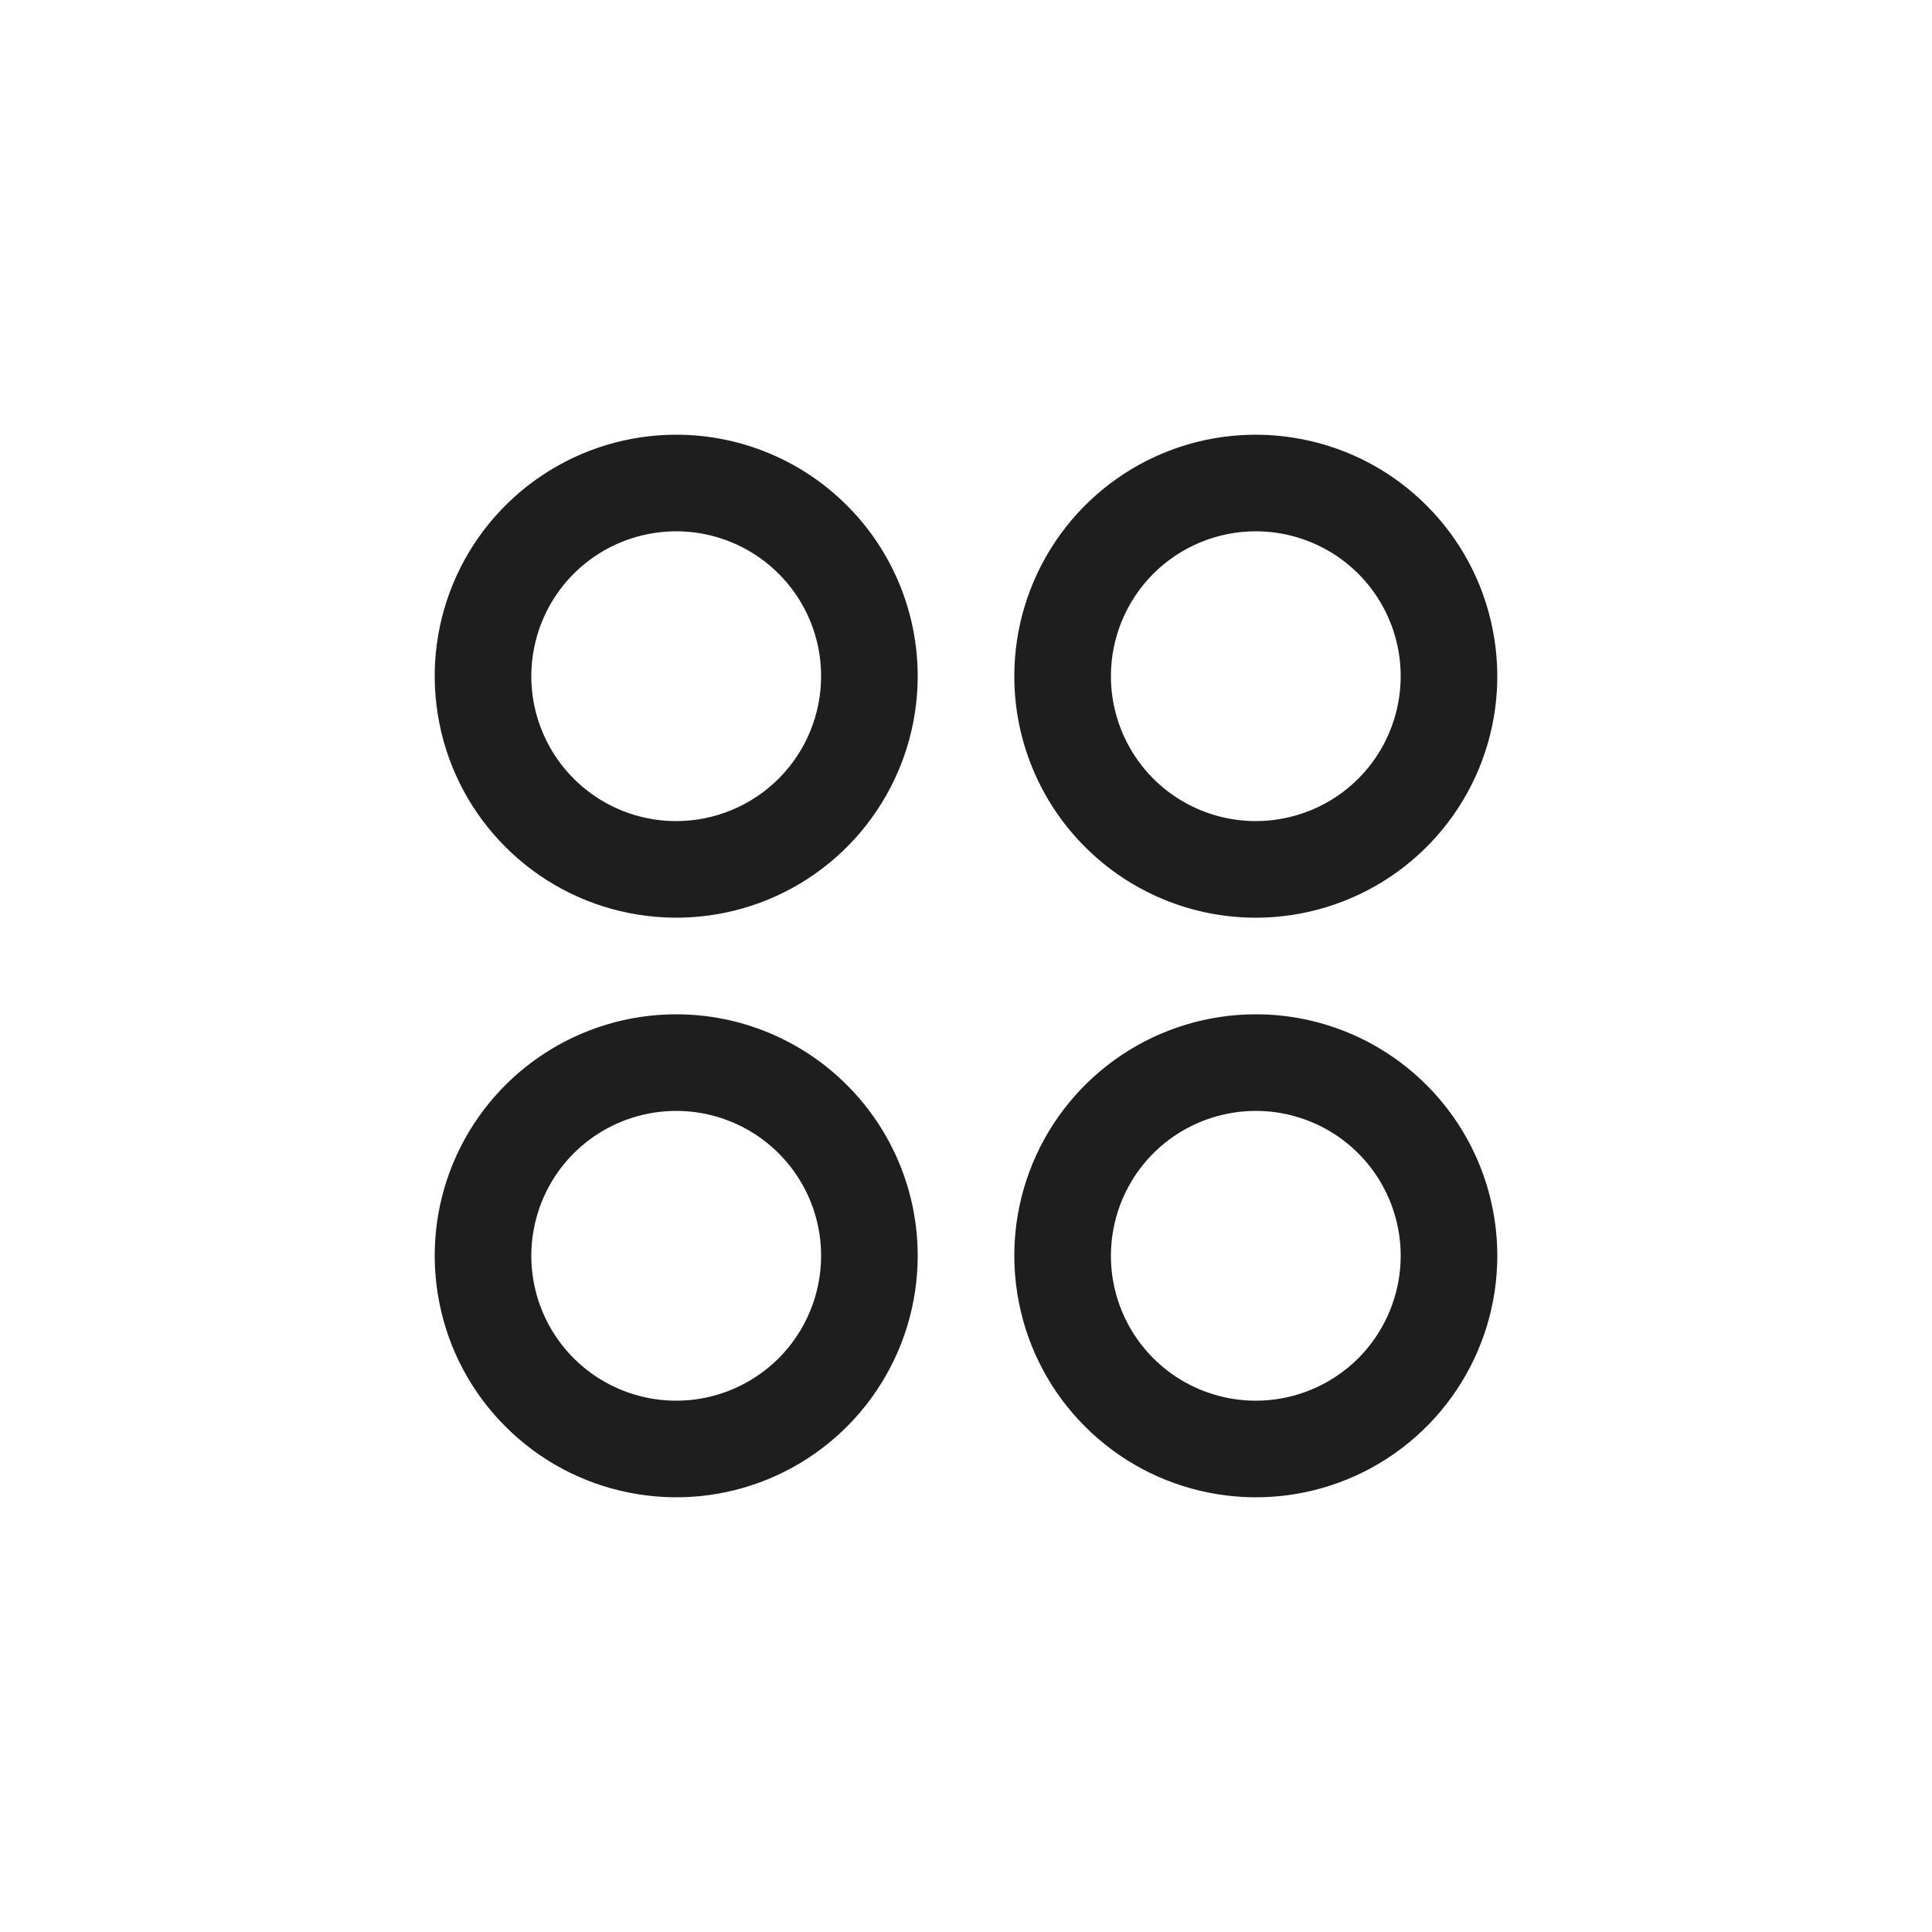 <svg width="24" height="24" viewBox="0 0 24 24" fill="none" xmlns="http://www.w3.org/2000/svg">
<path d="M8.4 5.4C7.807 5.4 7.227 5.576 6.733 5.906C6.24 6.235 5.855 6.704 5.628 7.252C5.401 7.8 5.342 8.403 5.458 8.985C5.573 9.567 5.859 10.102 6.279 10.521C6.698 10.941 7.233 11.227 7.815 11.342C8.397 11.458 9 11.399 9.548 11.172C10.096 10.945 10.565 10.56 10.894 10.067C11.224 9.573 11.4 8.993 11.4 8.4C11.4 7.604 11.084 6.841 10.521 6.279C9.959 5.716 9.196 5.4 8.4 5.4ZM8.4 10.2C8.044 10.2 7.696 10.095 7.4 9.897C7.104 9.699 6.873 9.418 6.737 9.089C6.601 8.76 6.565 8.398 6.635 8.049C6.704 7.7 6.875 7.379 7.127 7.127C7.379 6.875 7.7 6.704 8.049 6.635C8.398 6.565 8.76 6.601 9.089 6.737C9.418 6.873 9.699 7.104 9.897 7.4C10.095 7.696 10.2 8.044 10.2 8.4C10.2 8.877 10.01 9.335 9.673 9.673C9.335 10.01 8.877 10.2 8.4 10.2ZM15.6 11.4C16.193 11.4 16.773 11.224 17.267 10.894C17.76 10.565 18.145 10.096 18.372 9.548C18.599 9 18.658 8.397 18.542 7.815C18.427 7.233 18.141 6.698 17.721 6.279C17.302 5.859 16.767 5.573 16.185 5.458C15.603 5.342 15 5.401 14.452 5.628C13.904 5.855 13.435 6.24 13.106 6.733C12.776 7.227 12.6 7.807 12.6 8.4C12.6 9.196 12.916 9.959 13.479 10.521C14.041 11.084 14.804 11.4 15.6 11.4ZM15.6 6.6C15.956 6.6 16.304 6.706 16.6 6.903C16.896 7.101 17.127 7.382 17.263 7.711C17.399 8.04 17.435 8.402 17.365 8.751C17.296 9.1 17.125 9.421 16.873 9.673C16.621 9.925 16.3 10.096 15.951 10.165C15.602 10.235 15.24 10.199 14.911 10.063C14.582 9.927 14.301 9.696 14.103 9.4C13.906 9.104 13.8 8.756 13.8 8.4C13.8 7.923 13.99 7.465 14.327 7.127C14.665 6.79 15.123 6.6 15.6 6.6ZM8.4 12.6C7.807 12.6 7.227 12.776 6.733 13.106C6.24 13.435 5.855 13.904 5.628 14.452C5.401 15 5.342 15.603 5.458 16.185C5.573 16.767 5.859 17.302 6.279 17.721C6.698 18.141 7.233 18.427 7.815 18.542C8.397 18.658 9 18.599 9.548 18.372C10.096 18.145 10.565 17.76 10.894 17.267C11.224 16.773 11.4 16.193 11.4 15.6C11.4 14.804 11.084 14.041 10.521 13.479C9.959 12.916 9.196 12.6 8.4 12.6ZM8.4 17.4C8.044 17.4 7.696 17.294 7.4 17.097C7.104 16.899 6.873 16.618 6.737 16.289C6.601 15.96 6.565 15.598 6.635 15.249C6.704 14.9 6.875 14.579 7.127 14.327C7.379 14.075 7.7 13.904 8.049 13.835C8.398 13.765 8.76 13.801 9.089 13.937C9.418 14.073 9.699 14.304 9.897 14.6C10.095 14.896 10.2 15.244 10.2 15.6C10.2 16.077 10.01 16.535 9.673 16.873C9.335 17.21 8.877 17.4 8.4 17.4ZM15.6 12.6C15.007 12.6 14.427 12.776 13.933 13.106C13.44 13.435 13.055 13.904 12.828 14.452C12.601 15 12.542 15.603 12.658 16.185C12.773 16.767 13.059 17.302 13.479 17.721C13.898 18.141 14.433 18.427 15.015 18.542C15.597 18.658 16.2 18.599 16.748 18.372C17.296 18.145 17.765 17.76 18.094 17.267C18.424 16.773 18.6 16.193 18.6 15.6C18.6 14.804 18.284 14.041 17.721 13.479C17.159 12.916 16.396 12.6 15.6 12.6ZM15.6 17.4C15.244 17.4 14.896 17.294 14.6 17.097C14.304 16.899 14.073 16.618 13.937 16.289C13.801 15.96 13.765 15.598 13.835 15.249C13.904 14.9 14.075 14.579 14.327 14.327C14.579 14.075 14.9 13.904 15.249 13.835C15.598 13.765 15.96 13.801 16.289 13.937C16.618 14.073 16.899 14.304 17.097 14.6C17.294 14.896 17.4 15.244 17.4 15.6C17.4 16.077 17.21 16.535 16.873 16.873C16.535 17.21 16.077 17.4 15.6 17.4Z" fill="#1E1E1E"/>
</svg>
